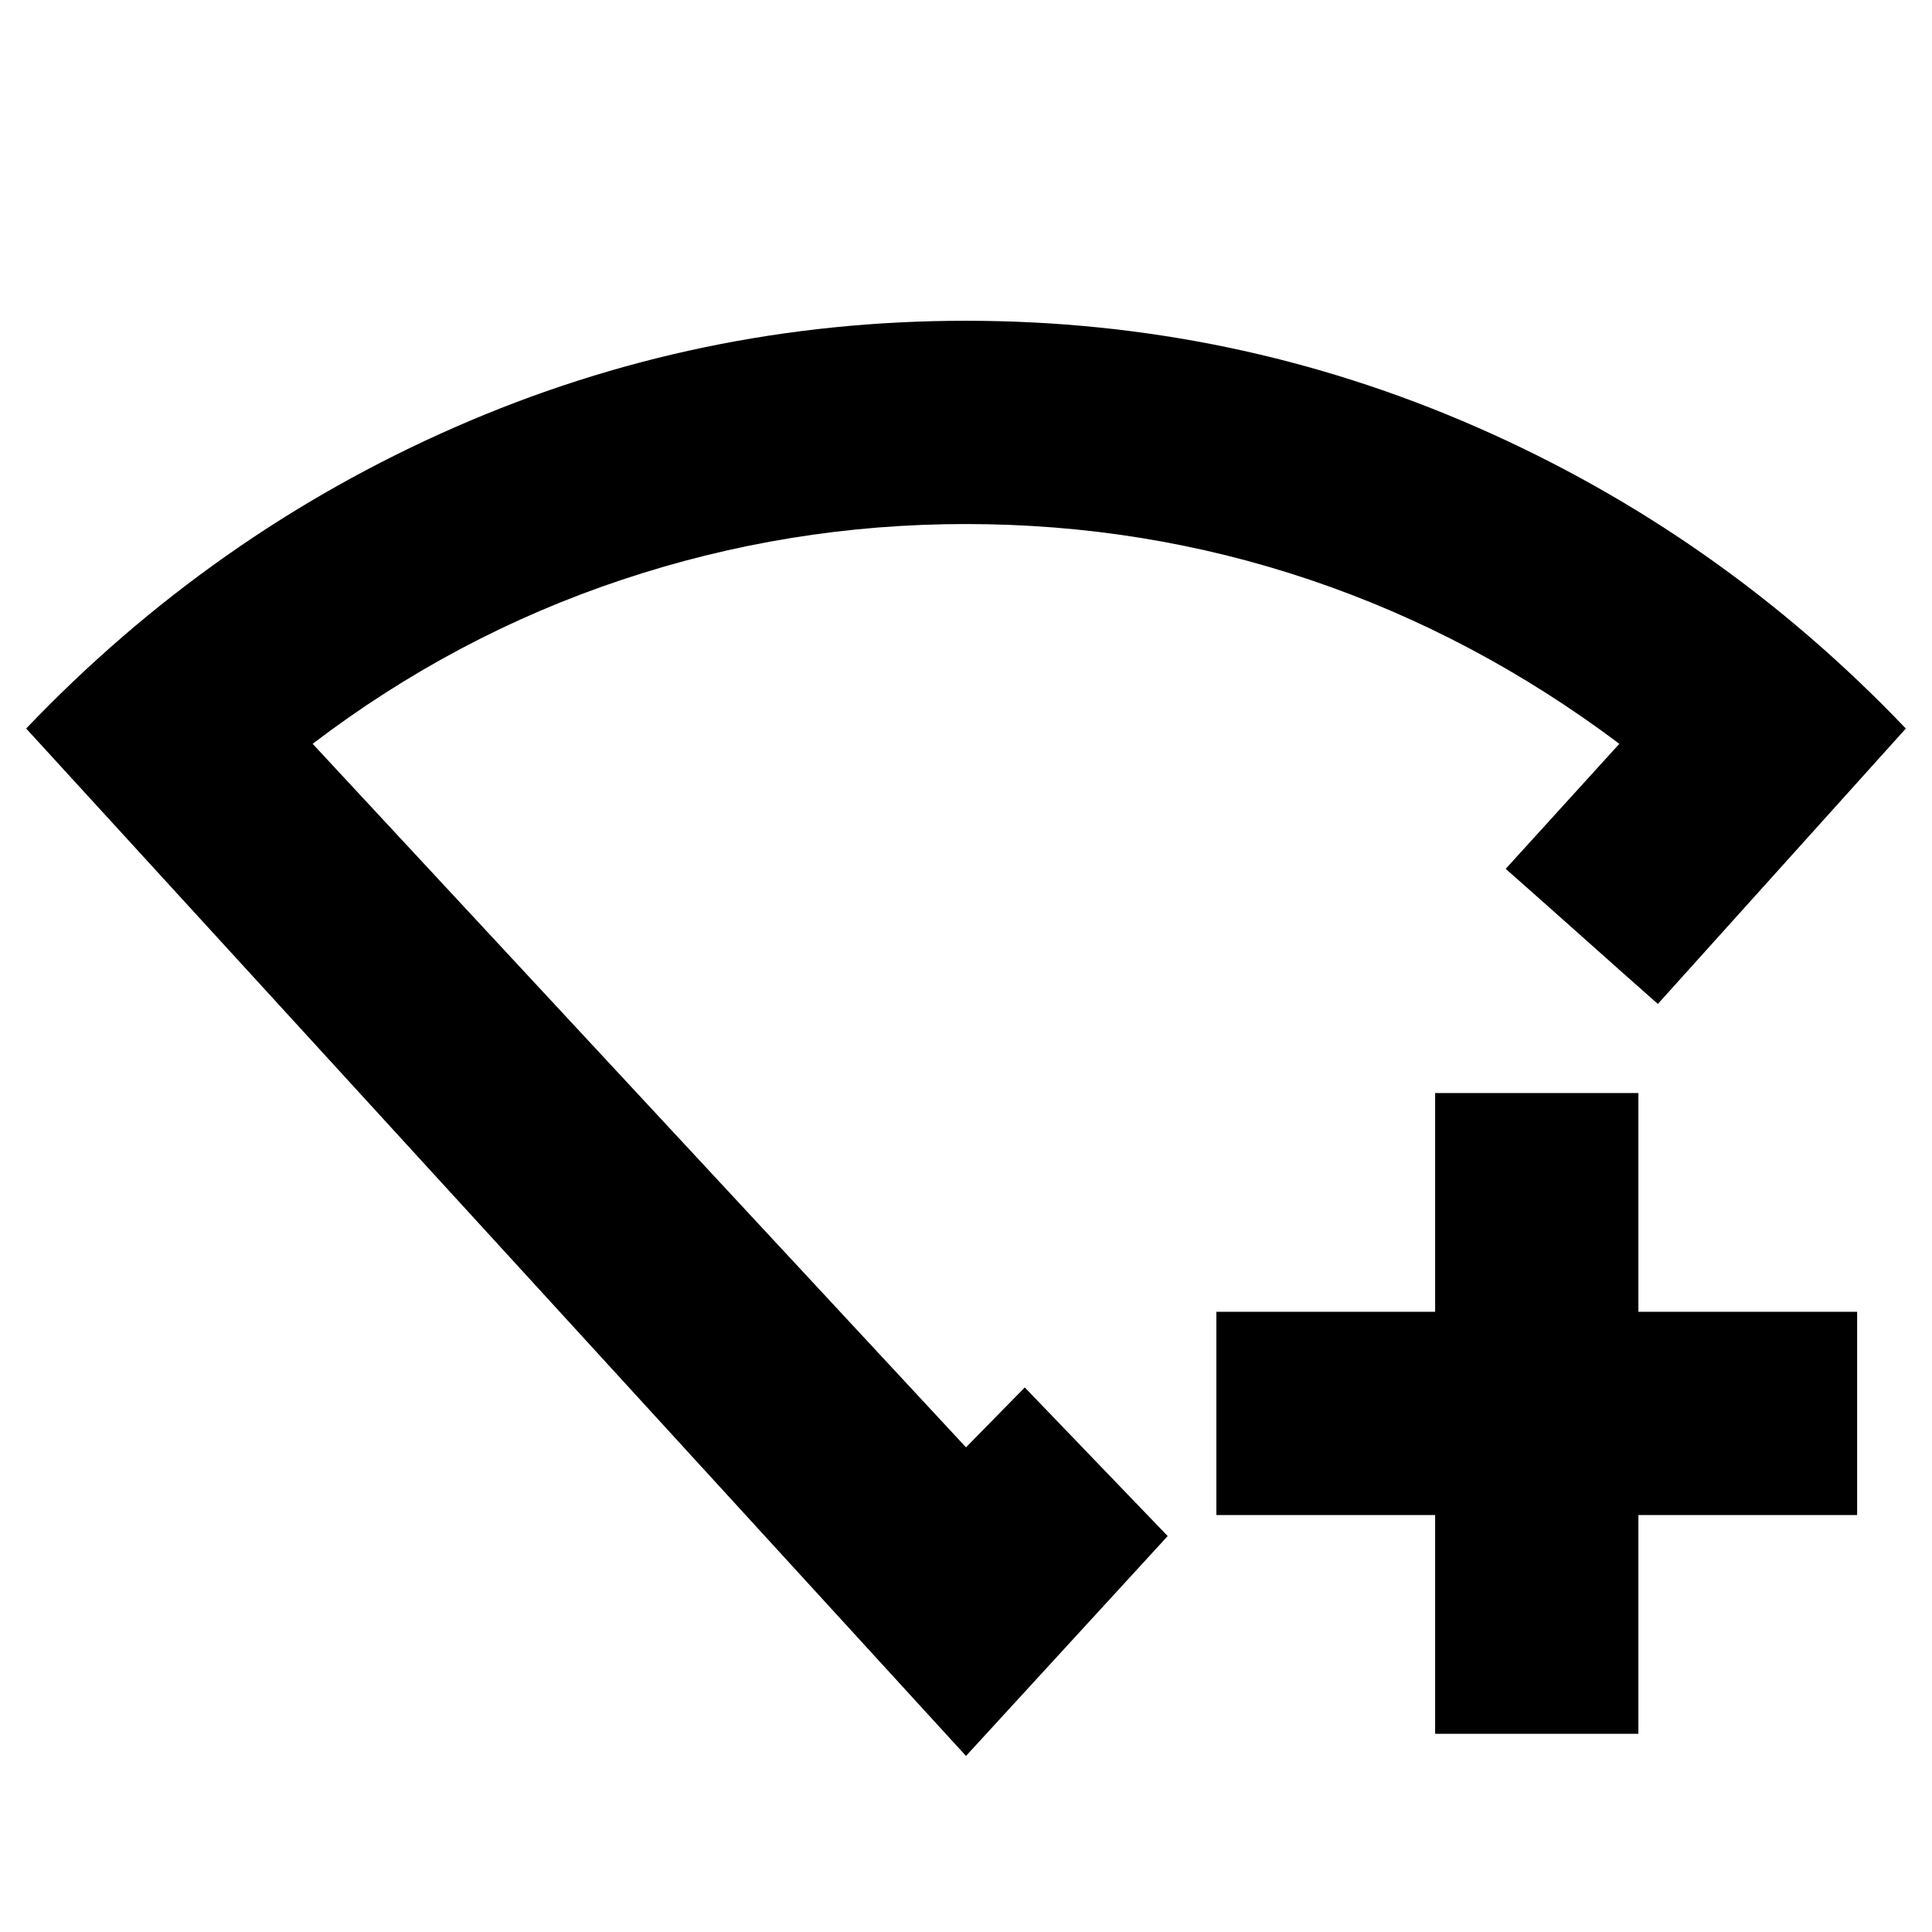 <svg xmlns="http://www.w3.org/2000/svg" height="24" viewBox="0 -960 960 960" width="24"><path d="M713.11-98.48v-108.69h-108.7v-101h108.7v-108.7h101v108.7H922.8v101H814.11v108.69h-101ZM480-87.48 13-598q92.43-96.83 213.07-149.72 120.63-52.89 253.85-52.89 133.21 0 253.93 52.89T947-598L823.78-461.15q-18.65-16.47-37.8-33.57-19.15-17.09-37.81-33.56l56.48-62.13q-71.72-53.85-153.84-81.52-82.13-27.68-170.95-27.68-87.82 0-170.8 27.68-82.99 27.67-153.71 81.52L480-240.83l29.2-29.76q17.44 18.14 35.51 36.93 18.06 18.78 35.51 36.92L480-87.48Zm0-382.74Z"/></svg>